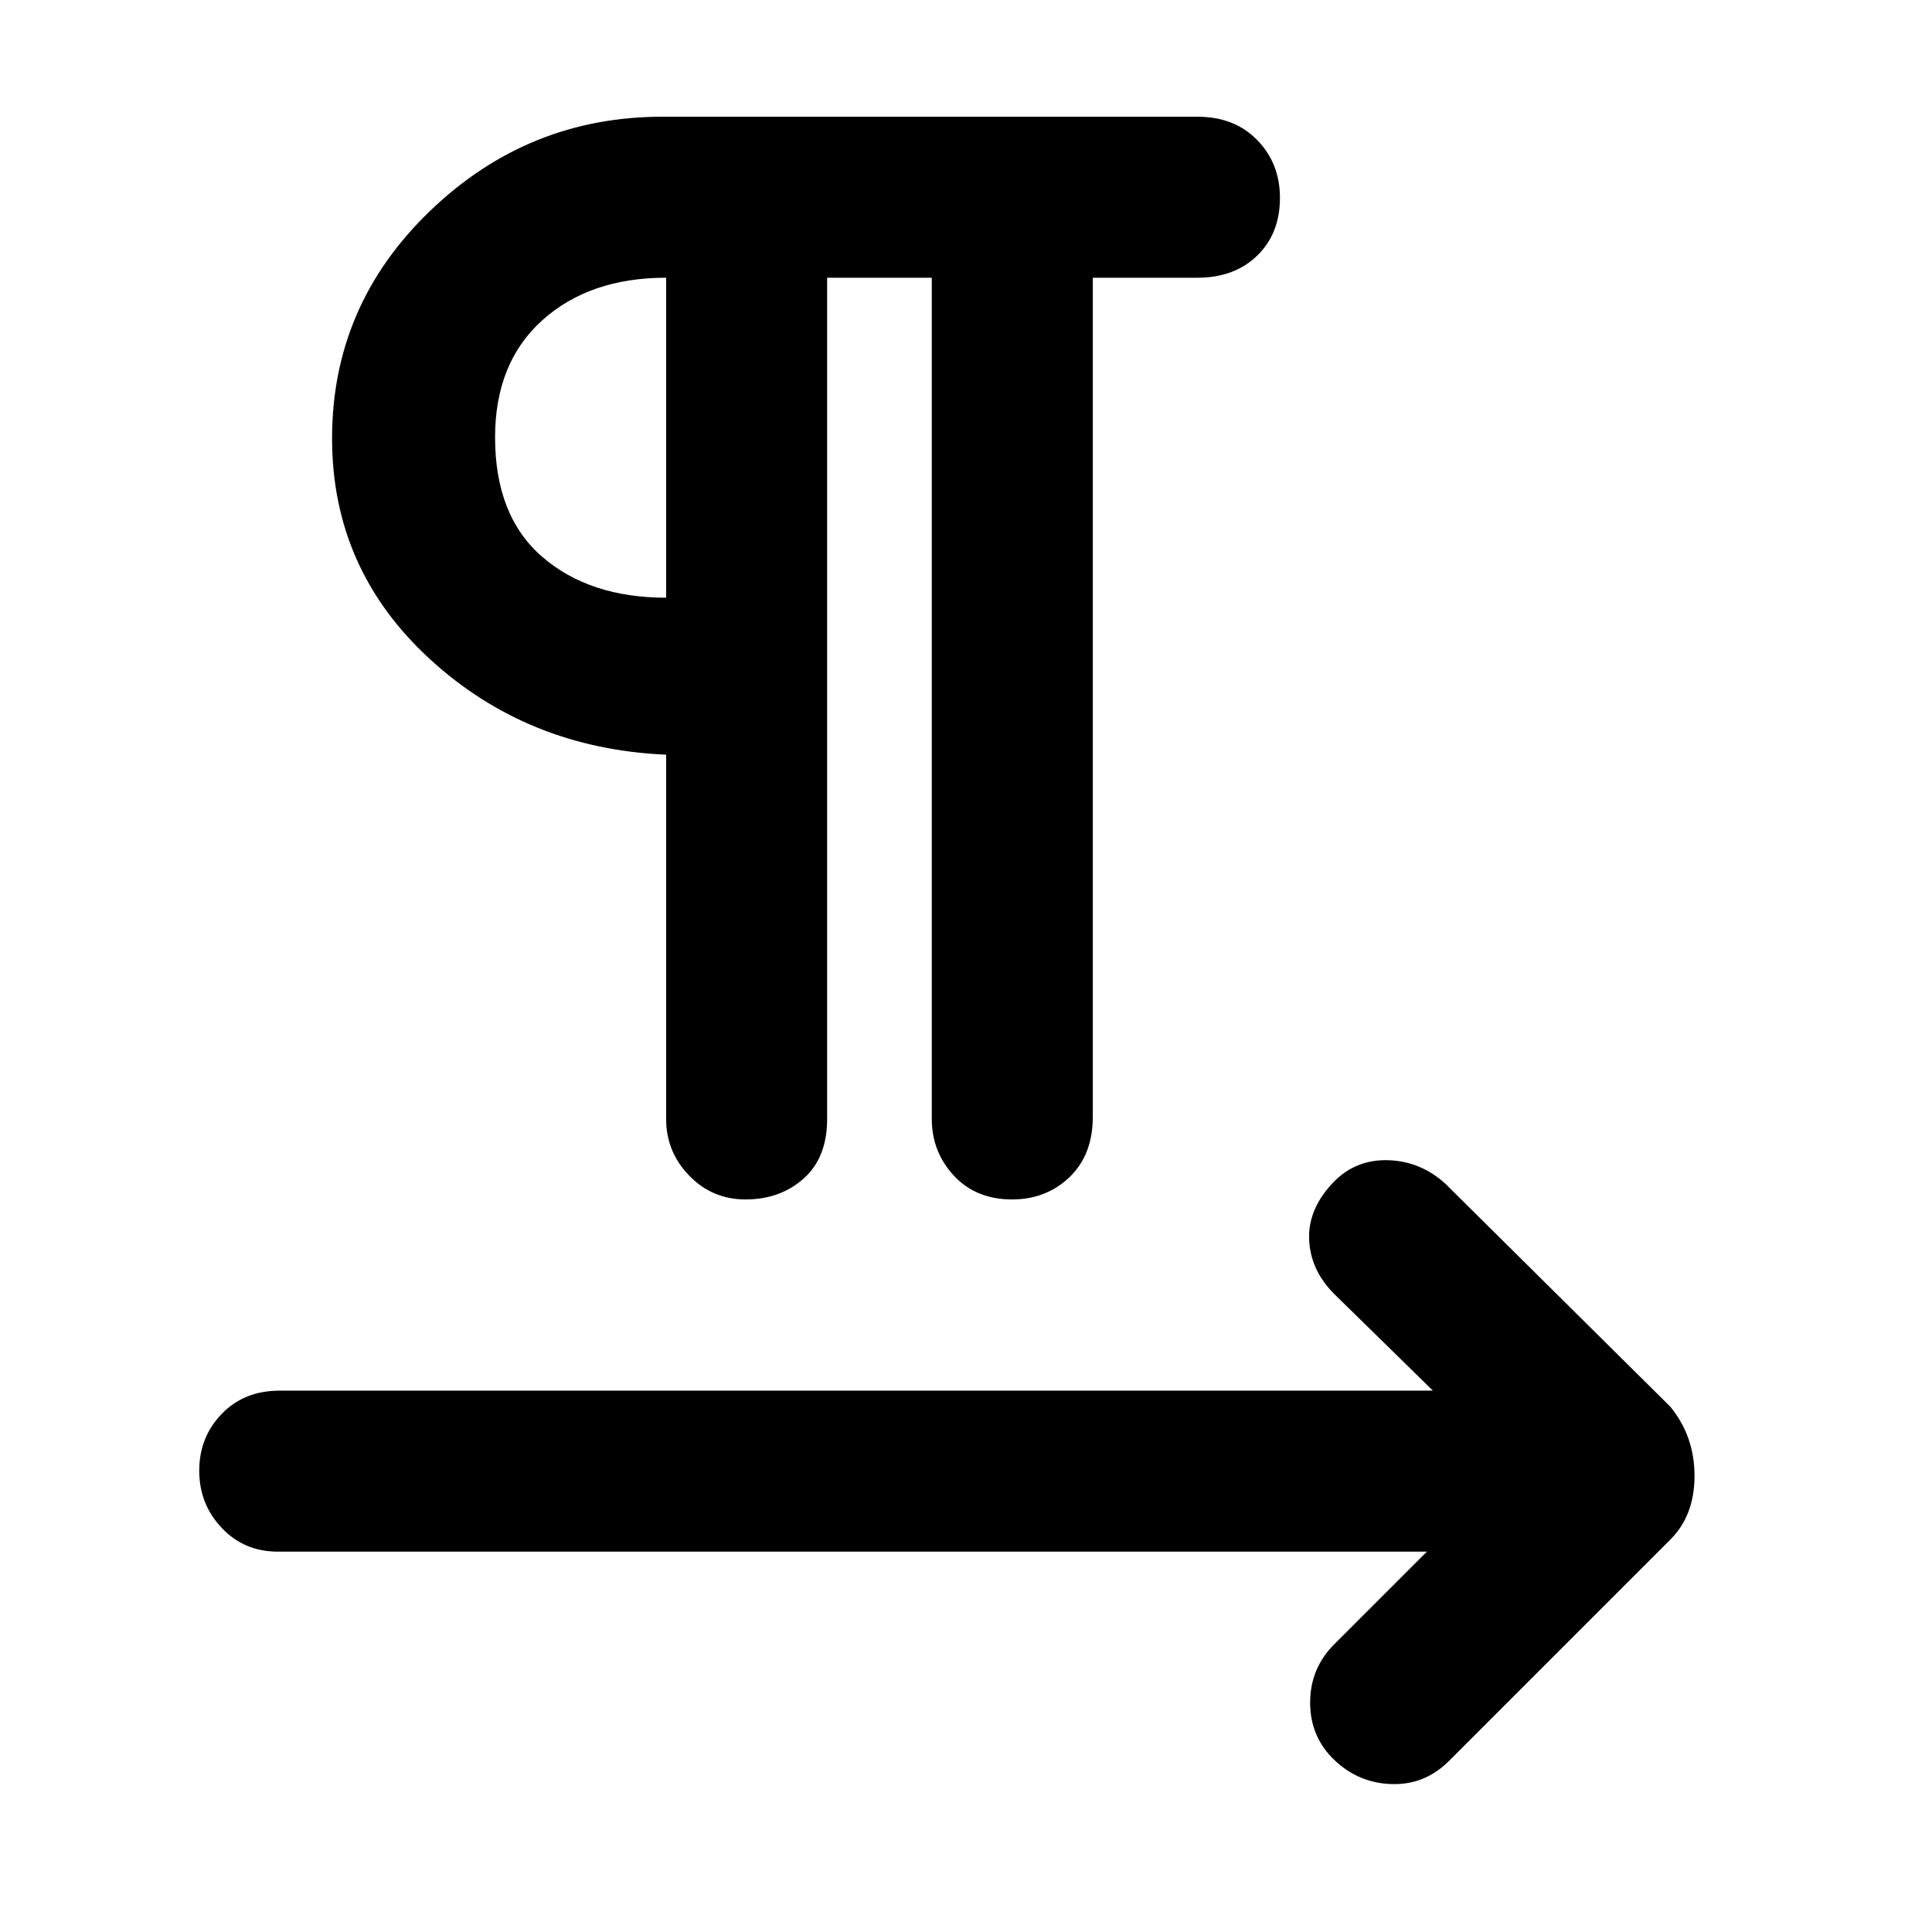 <svg xmlns="http://www.w3.org/2000/svg" height="48" viewBox="0 -960 960 960" width="48"><path d="M411-822v418q0 19.23-11.67 29.61Q387.67-364 370.42-364q-16.44 0-27.93-11.81Q331-387.63 331-404v-181q-69-3-117.5-47.59Q165-677.17 165-742.17q0-66.18 48.67-113Q262.34-902 329.05-902H595q18.4 0 29.7 11.59Q636-878.83 636-861.7q0 17.73-11.3 28.71Q613.4-822 595-822h-52v417q0 18.85-11.58 29.92Q519.84-364 502.89-364q-17.91 0-28.9-11.81Q463-387.63 463-404v-418h-52Zm-80 159v-159q-38 0-61.5 21.1-23.5 21.11-23.5 58.23 0 39.13 23.49 59.4Q292.99-663 331-663Zm0-80Zm378 554H138q-16.67 0-27.84-11.81Q99-212.62 99-229.23t11.14-28.19Q121.28-269 139-269h573l-49-48q-12-12-12.5-27.37Q650-359.73 663-373q11-11 26.87-10.5 15.86.5 28.13 11.5l112 111q12 14.73 12 34.36Q842-207 830-195L720-85q-12 12-28.5 11.5t-28.5-12Q651-97 651-114t12-29l46-46Z"/></svg>
